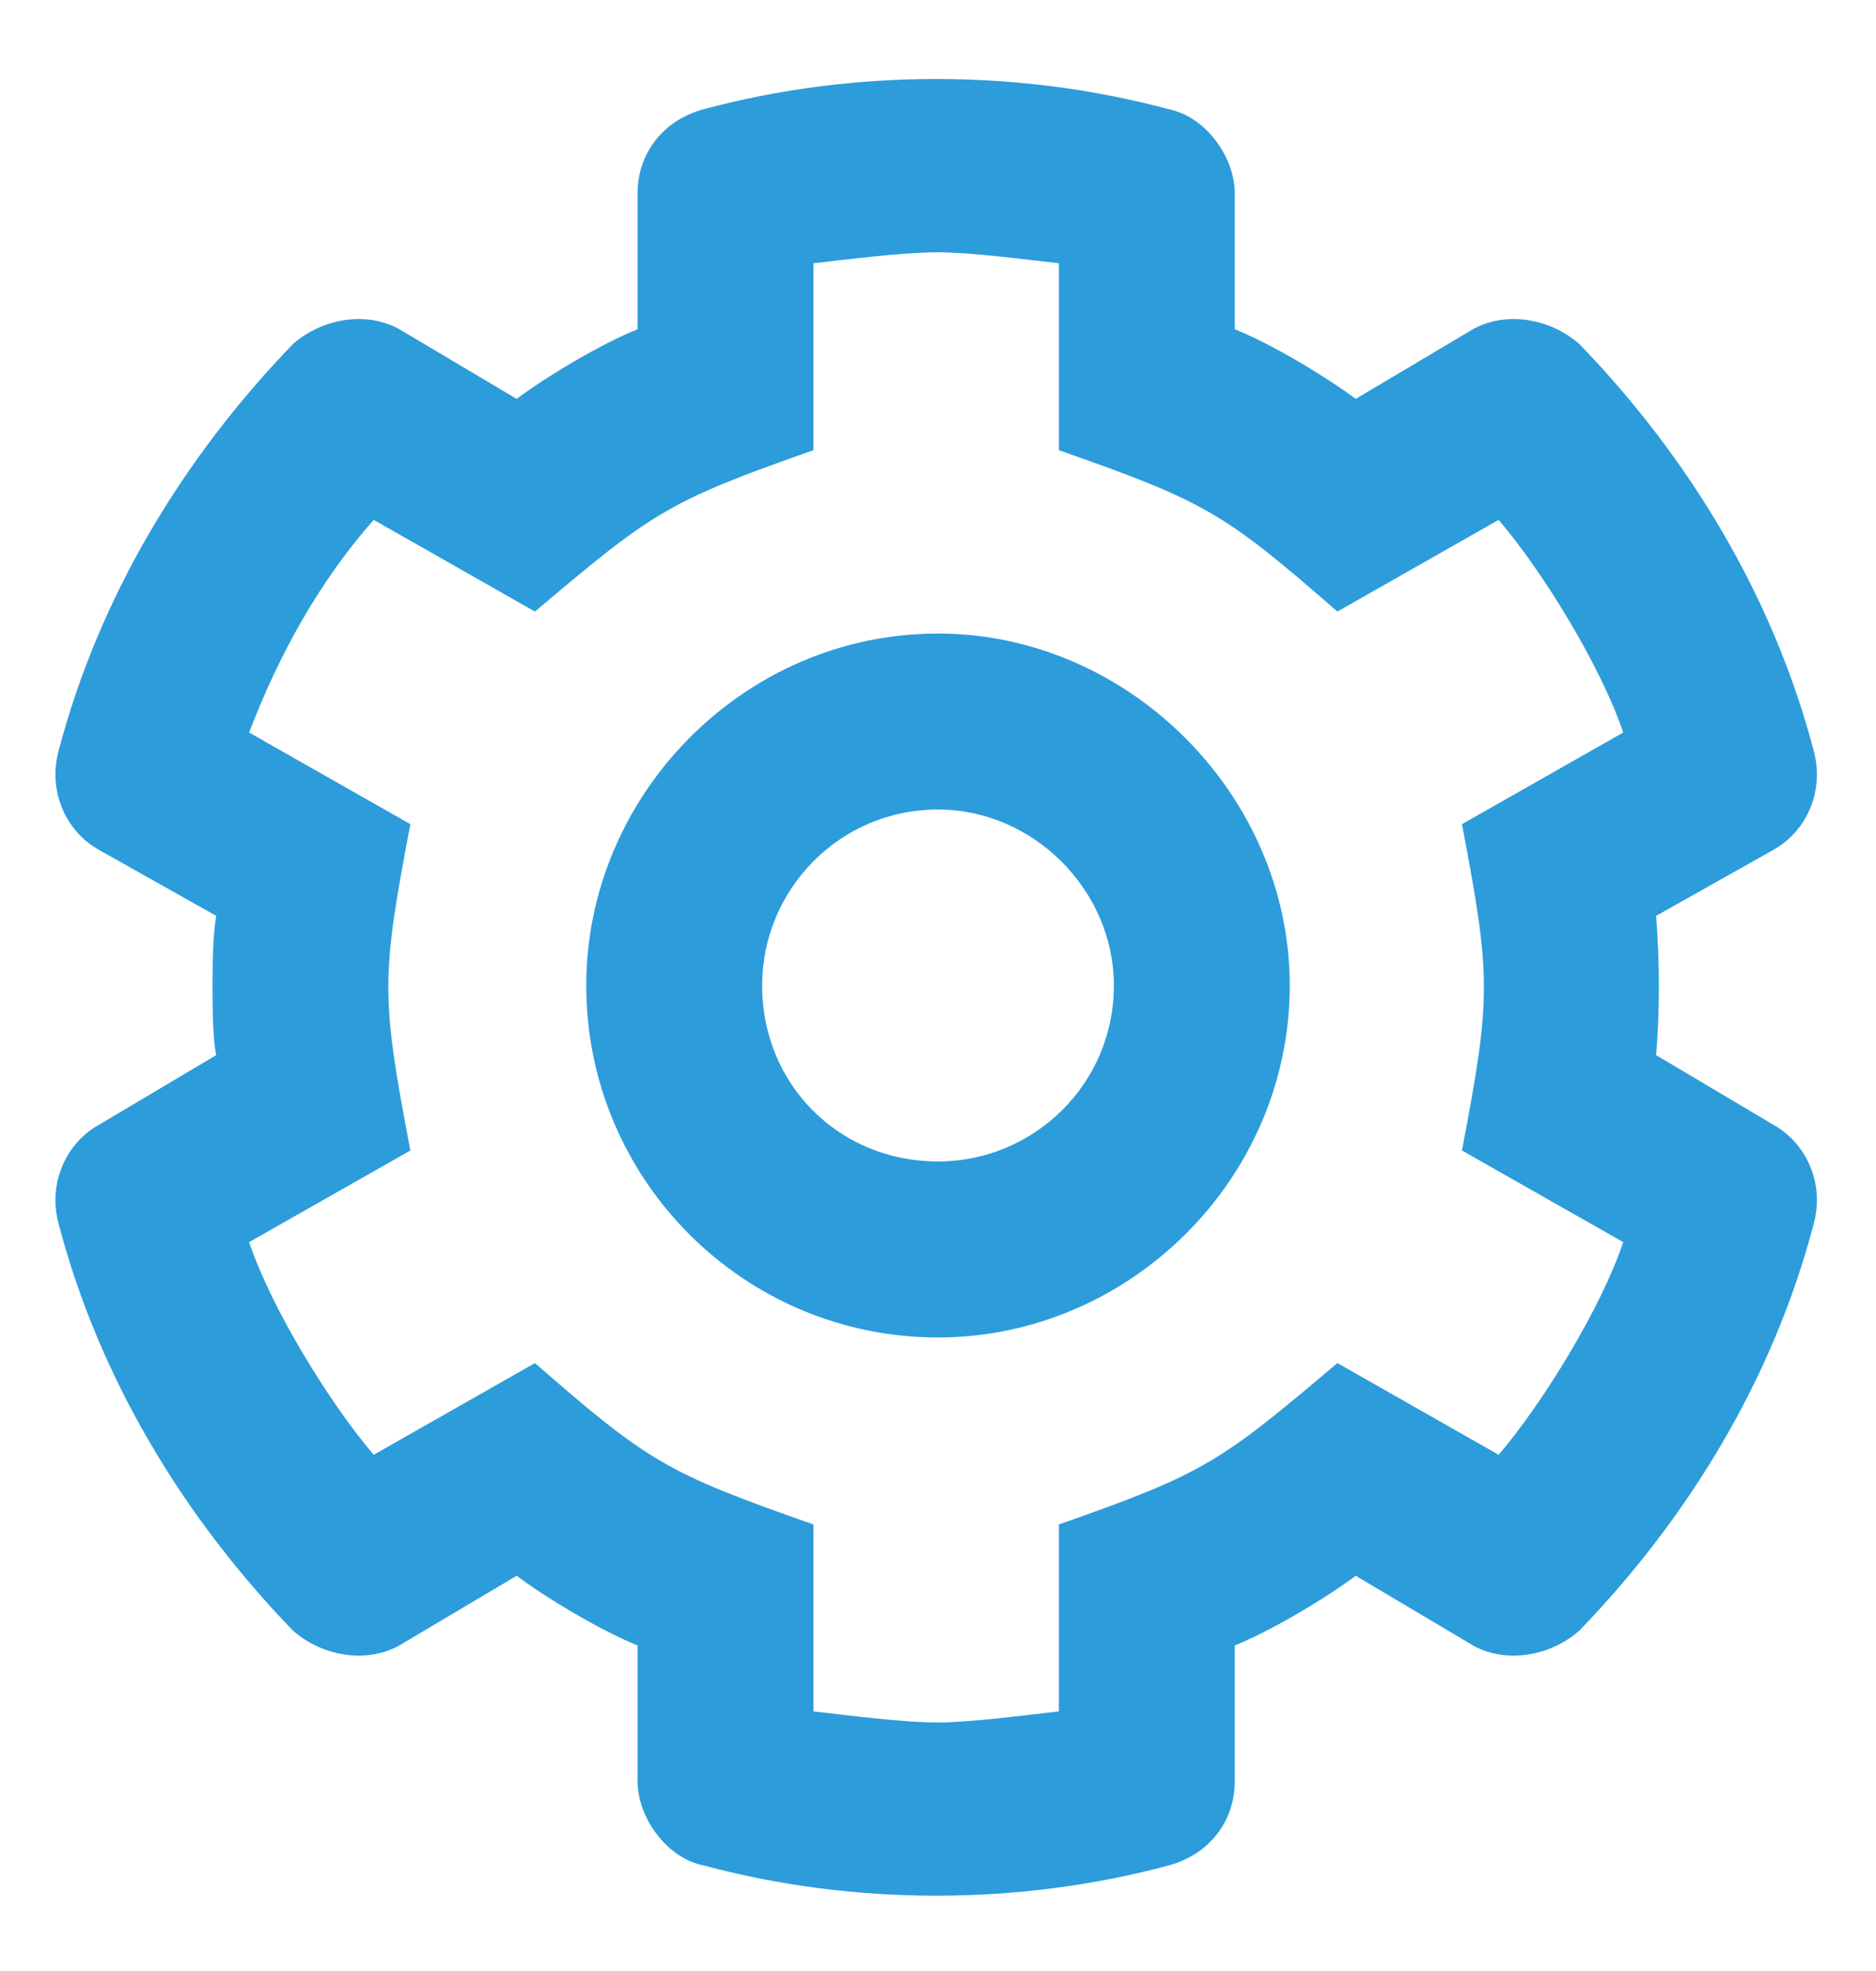 <svg width="20" height="21" viewBox="0 0 20 21" fill="none" xmlns="http://www.w3.org/2000/svg">
<path d="M17.656 9.758L18.906 9.055C19.258 8.859 19.453 8.43 19.336 8C18.906 6.359 18.008 4.875 16.836 3.664C16.523 3.391 16.055 3.312 15.703 3.508L14.453 4.25C14.141 4.016 13.555 3.664 13.164 3.508V2.062C13.164 1.672 12.852 1.242 12.461 1.164C10.859 0.734 9.102 0.734 7.5 1.164C7.07 1.281 6.797 1.633 6.797 2.062V3.508C6.406 3.664 5.82 4.016 5.508 4.25L4.258 3.508C3.906 3.312 3.438 3.391 3.125 3.664C1.953 4.875 1.055 6.359 0.625 8C0.508 8.43 0.703 8.859 1.055 9.055L2.305 9.758C2.266 9.992 2.266 10.305 2.266 10.5C2.266 10.734 2.266 11.047 2.305 11.242L1.055 11.984C0.703 12.18 0.508 12.609 0.625 13.039C1.055 14.68 1.953 16.164 3.125 17.375C3.438 17.648 3.906 17.727 4.258 17.531L5.508 16.789C5.82 17.023 6.406 17.375 6.797 17.531V18.977C6.797 19.367 7.109 19.797 7.5 19.875C9.102 20.305 10.859 20.305 12.461 19.875C12.891 19.758 13.164 19.406 13.164 18.977V17.531C13.555 17.375 14.141 17.023 14.453 16.789L15.703 17.531C16.055 17.727 16.523 17.648 16.836 17.375C18.008 16.164 18.906 14.68 19.336 13.039C19.453 12.609 19.258 12.18 18.906 11.984L17.656 11.242C17.695 10.773 17.695 10.266 17.656 9.758ZM15.586 12.258L17.305 13.234C17.07 13.938 16.445 14.953 15.977 15.5L14.258 14.523C13.008 15.578 12.852 15.695 11.289 16.242V18.234C10.938 18.273 10.352 18.352 10 18.352C9.609 18.352 9.023 18.273 8.672 18.234V16.242C7.109 15.695 6.914 15.578 5.703 14.523L3.984 15.5C3.516 14.953 2.891 13.938 2.656 13.234L4.375 12.258C4.062 10.617 4.062 10.422 4.375 8.781L2.656 7.805C2.969 6.984 3.398 6.203 3.984 5.539L5.703 6.516C6.953 5.461 7.109 5.344 8.672 4.797V2.805C9.023 2.766 9.609 2.688 10 2.688C10.352 2.688 10.938 2.766 11.289 2.805V4.797C12.852 5.344 13.047 5.461 14.258 6.516L15.977 5.539C16.445 6.086 17.07 7.102 17.305 7.805L15.586 8.781C15.898 10.422 15.898 10.617 15.586 12.258ZM10 6.75C7.93 6.75 6.25 8.469 6.25 10.5C6.25 12.57 7.93 14.25 10 14.25C12.031 14.25 13.75 12.57 13.75 10.5C13.75 8.469 12.031 6.75 10 6.75ZM10 12.375C8.945 12.375 8.125 11.555 8.125 10.5C8.125 9.484 8.945 8.625 10 8.625C11.016 8.625 11.875 9.484 11.875 10.5C11.875 11.555 11.016 12.375 10 12.375Z" fill="#2D9CDB"/>
</svg>
